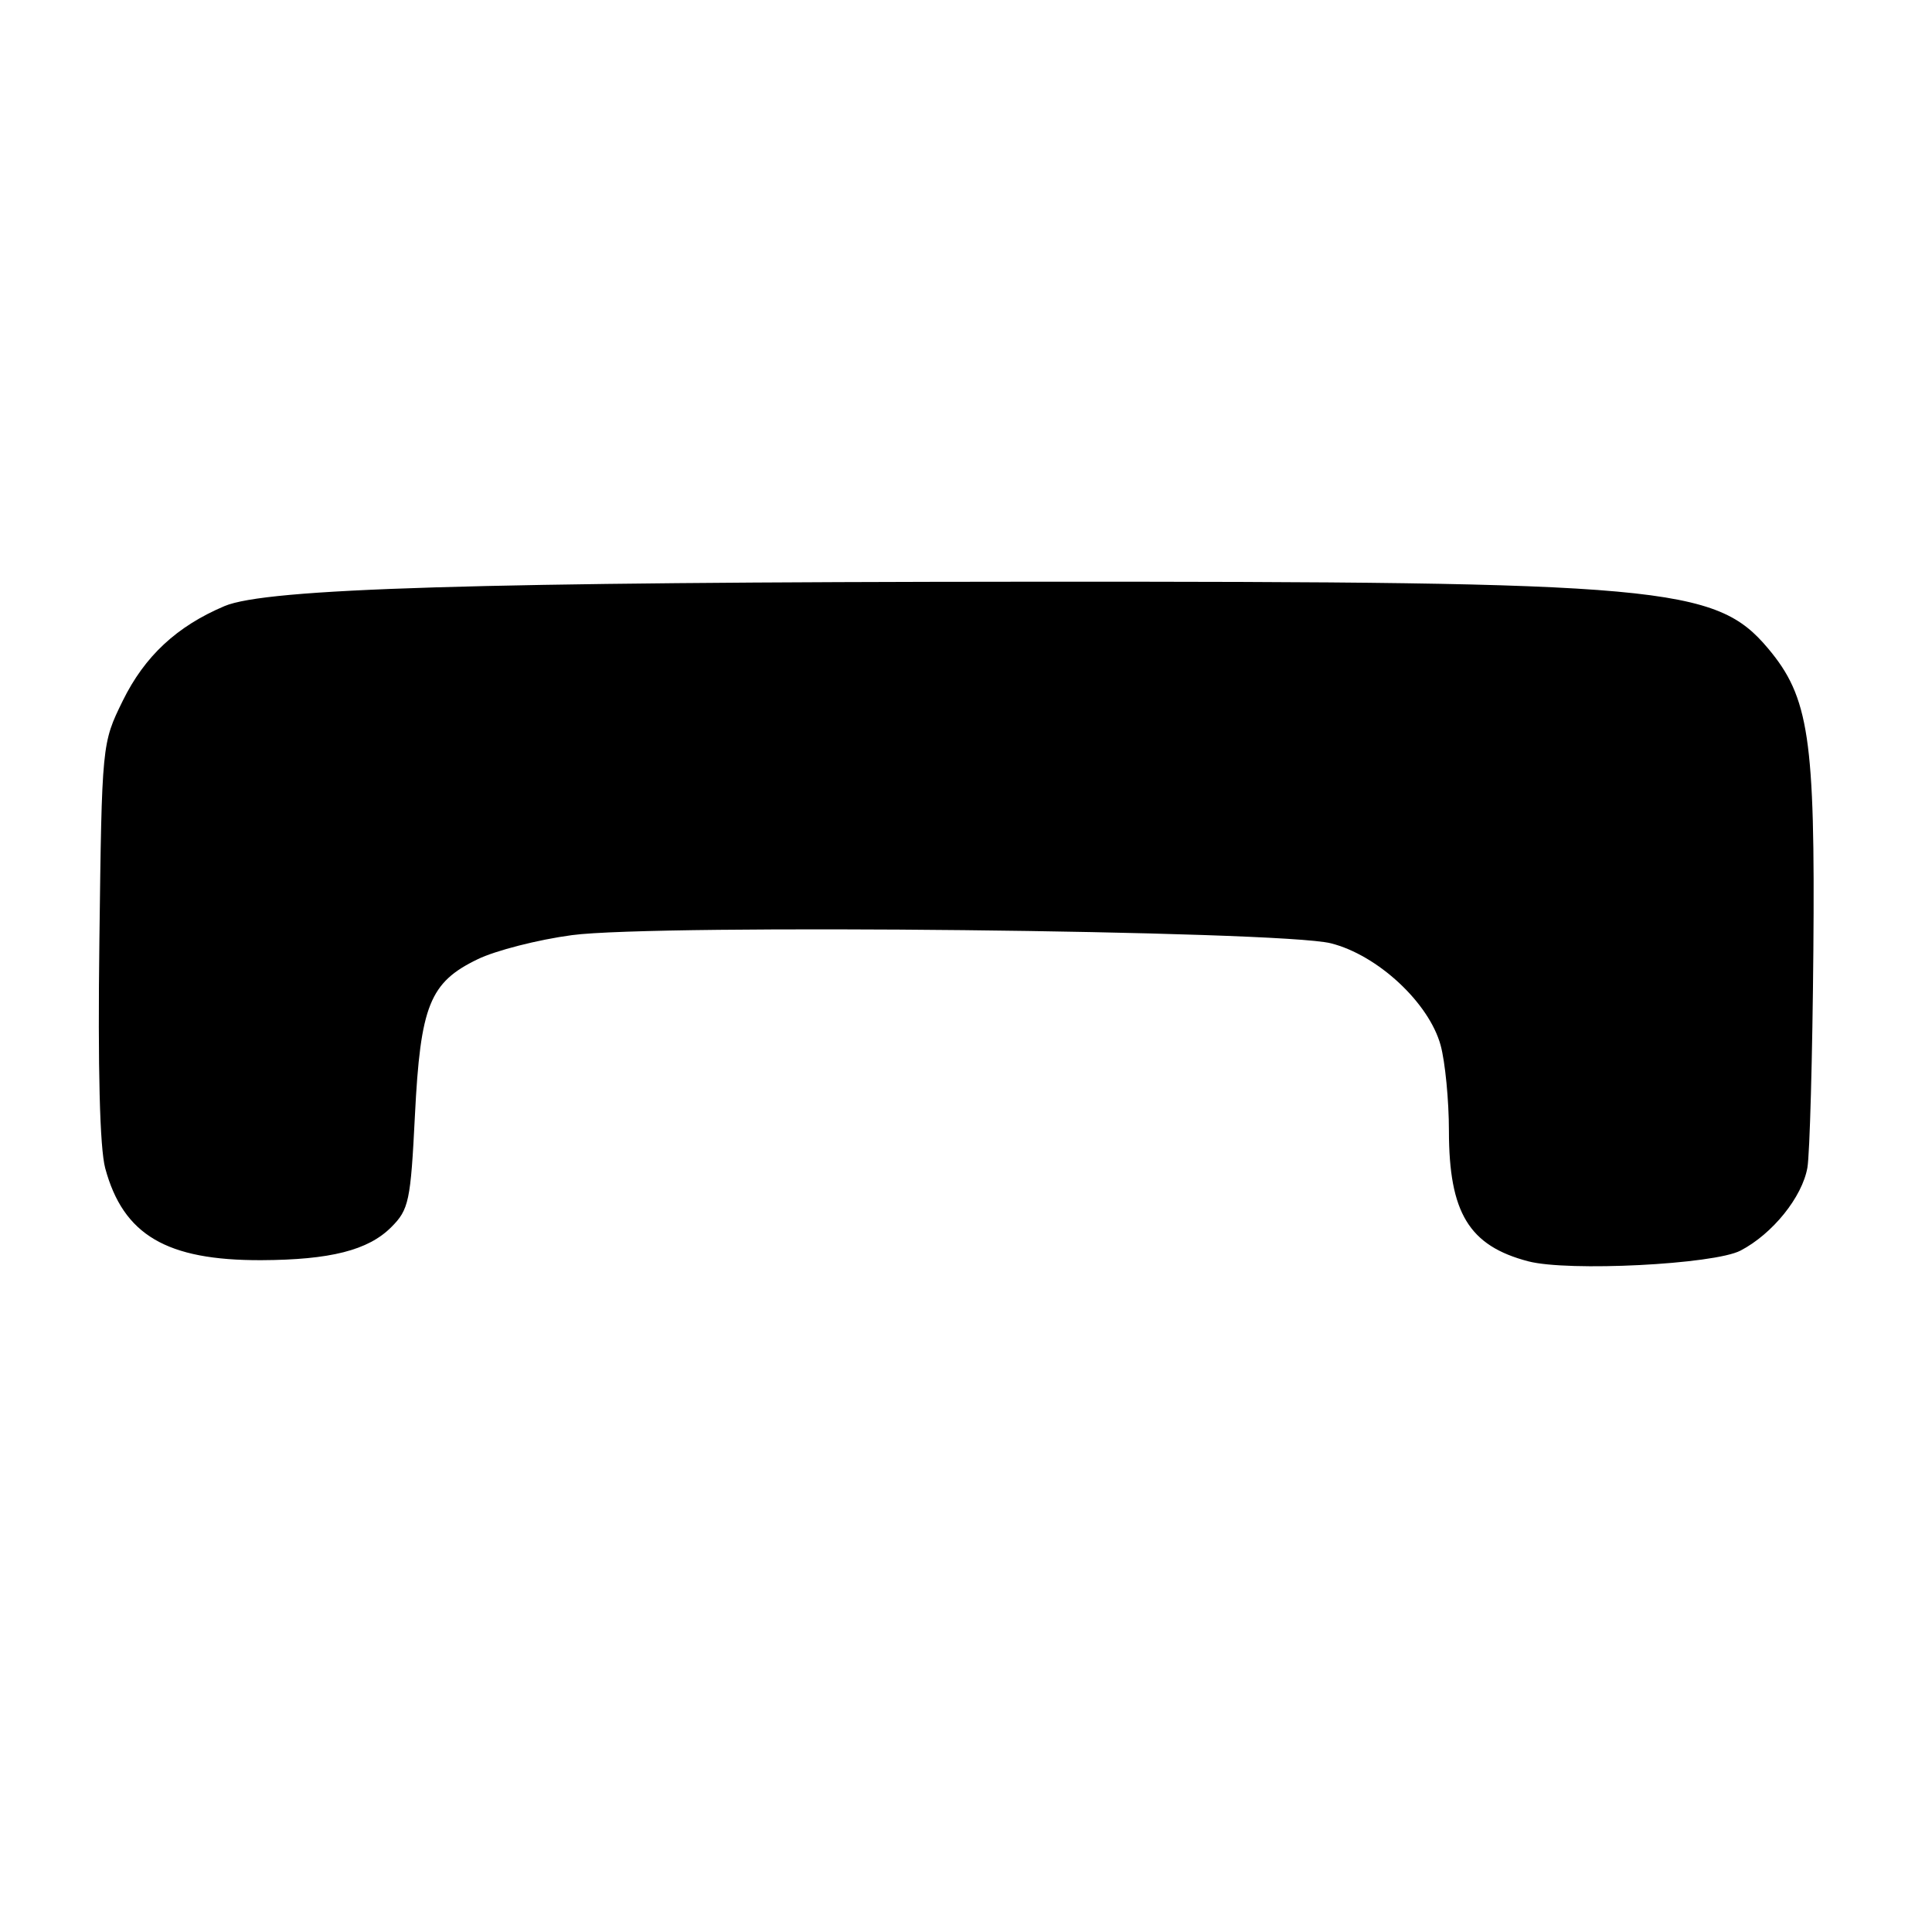 <?xml version="1.0" encoding="UTF-8" standalone="no"?>
<!DOCTYPE svg PUBLIC "-//W3C//DTD SVG 1.1//EN" "http://www.w3.org/Graphics/SVG/1.1/DTD/svg11.dtd" >
<svg xmlns="http://www.w3.org/2000/svg" xmlns:xlink="http://www.w3.org/1999/xlink" version="1.1" viewBox="0 0 256 256">
 <g >
 <path fill="currentColor"
d=" M 230.63 165.71 C 234.88 163.49 238.80 158.62 239.49 154.72 C 239.80 152.95 240.16 140.03 240.28 126.00 C 240.52 97.80 239.71 92.38 234.27 85.91 C 227.33 77.66 220.41 77.04 136.50 77.08 C 63.16 77.12 35.29 77.96 29.75 80.31 C 23.42 82.99 19.18 86.94 16.27 92.85 C 13.50 98.50 13.50 98.50 13.17 124.58 C 12.95 141.60 13.22 152.09 13.94 154.79 C 16.33 163.64 22.06 167.02 34.62 166.98 C 43.77 166.94 48.78 165.67 51.84 162.61 C 54.18 160.27 54.41 159.19 54.98 147.79 C 55.71 133.24 56.94 130.17 63.28 127.11 C 65.66 125.95 71.29 124.51 75.79 123.91 C 86.94 122.41 169.59 123.29 176.34 124.99 C 182.53 126.54 189.34 132.86 190.89 138.50 C 191.49 140.70 191.99 145.81 191.99 149.85 C 192.00 160.71 194.66 165.08 202.50 167.13 C 207.80 168.52 227.14 167.54 230.63 165.71 Z "/>
</g>
</svg>